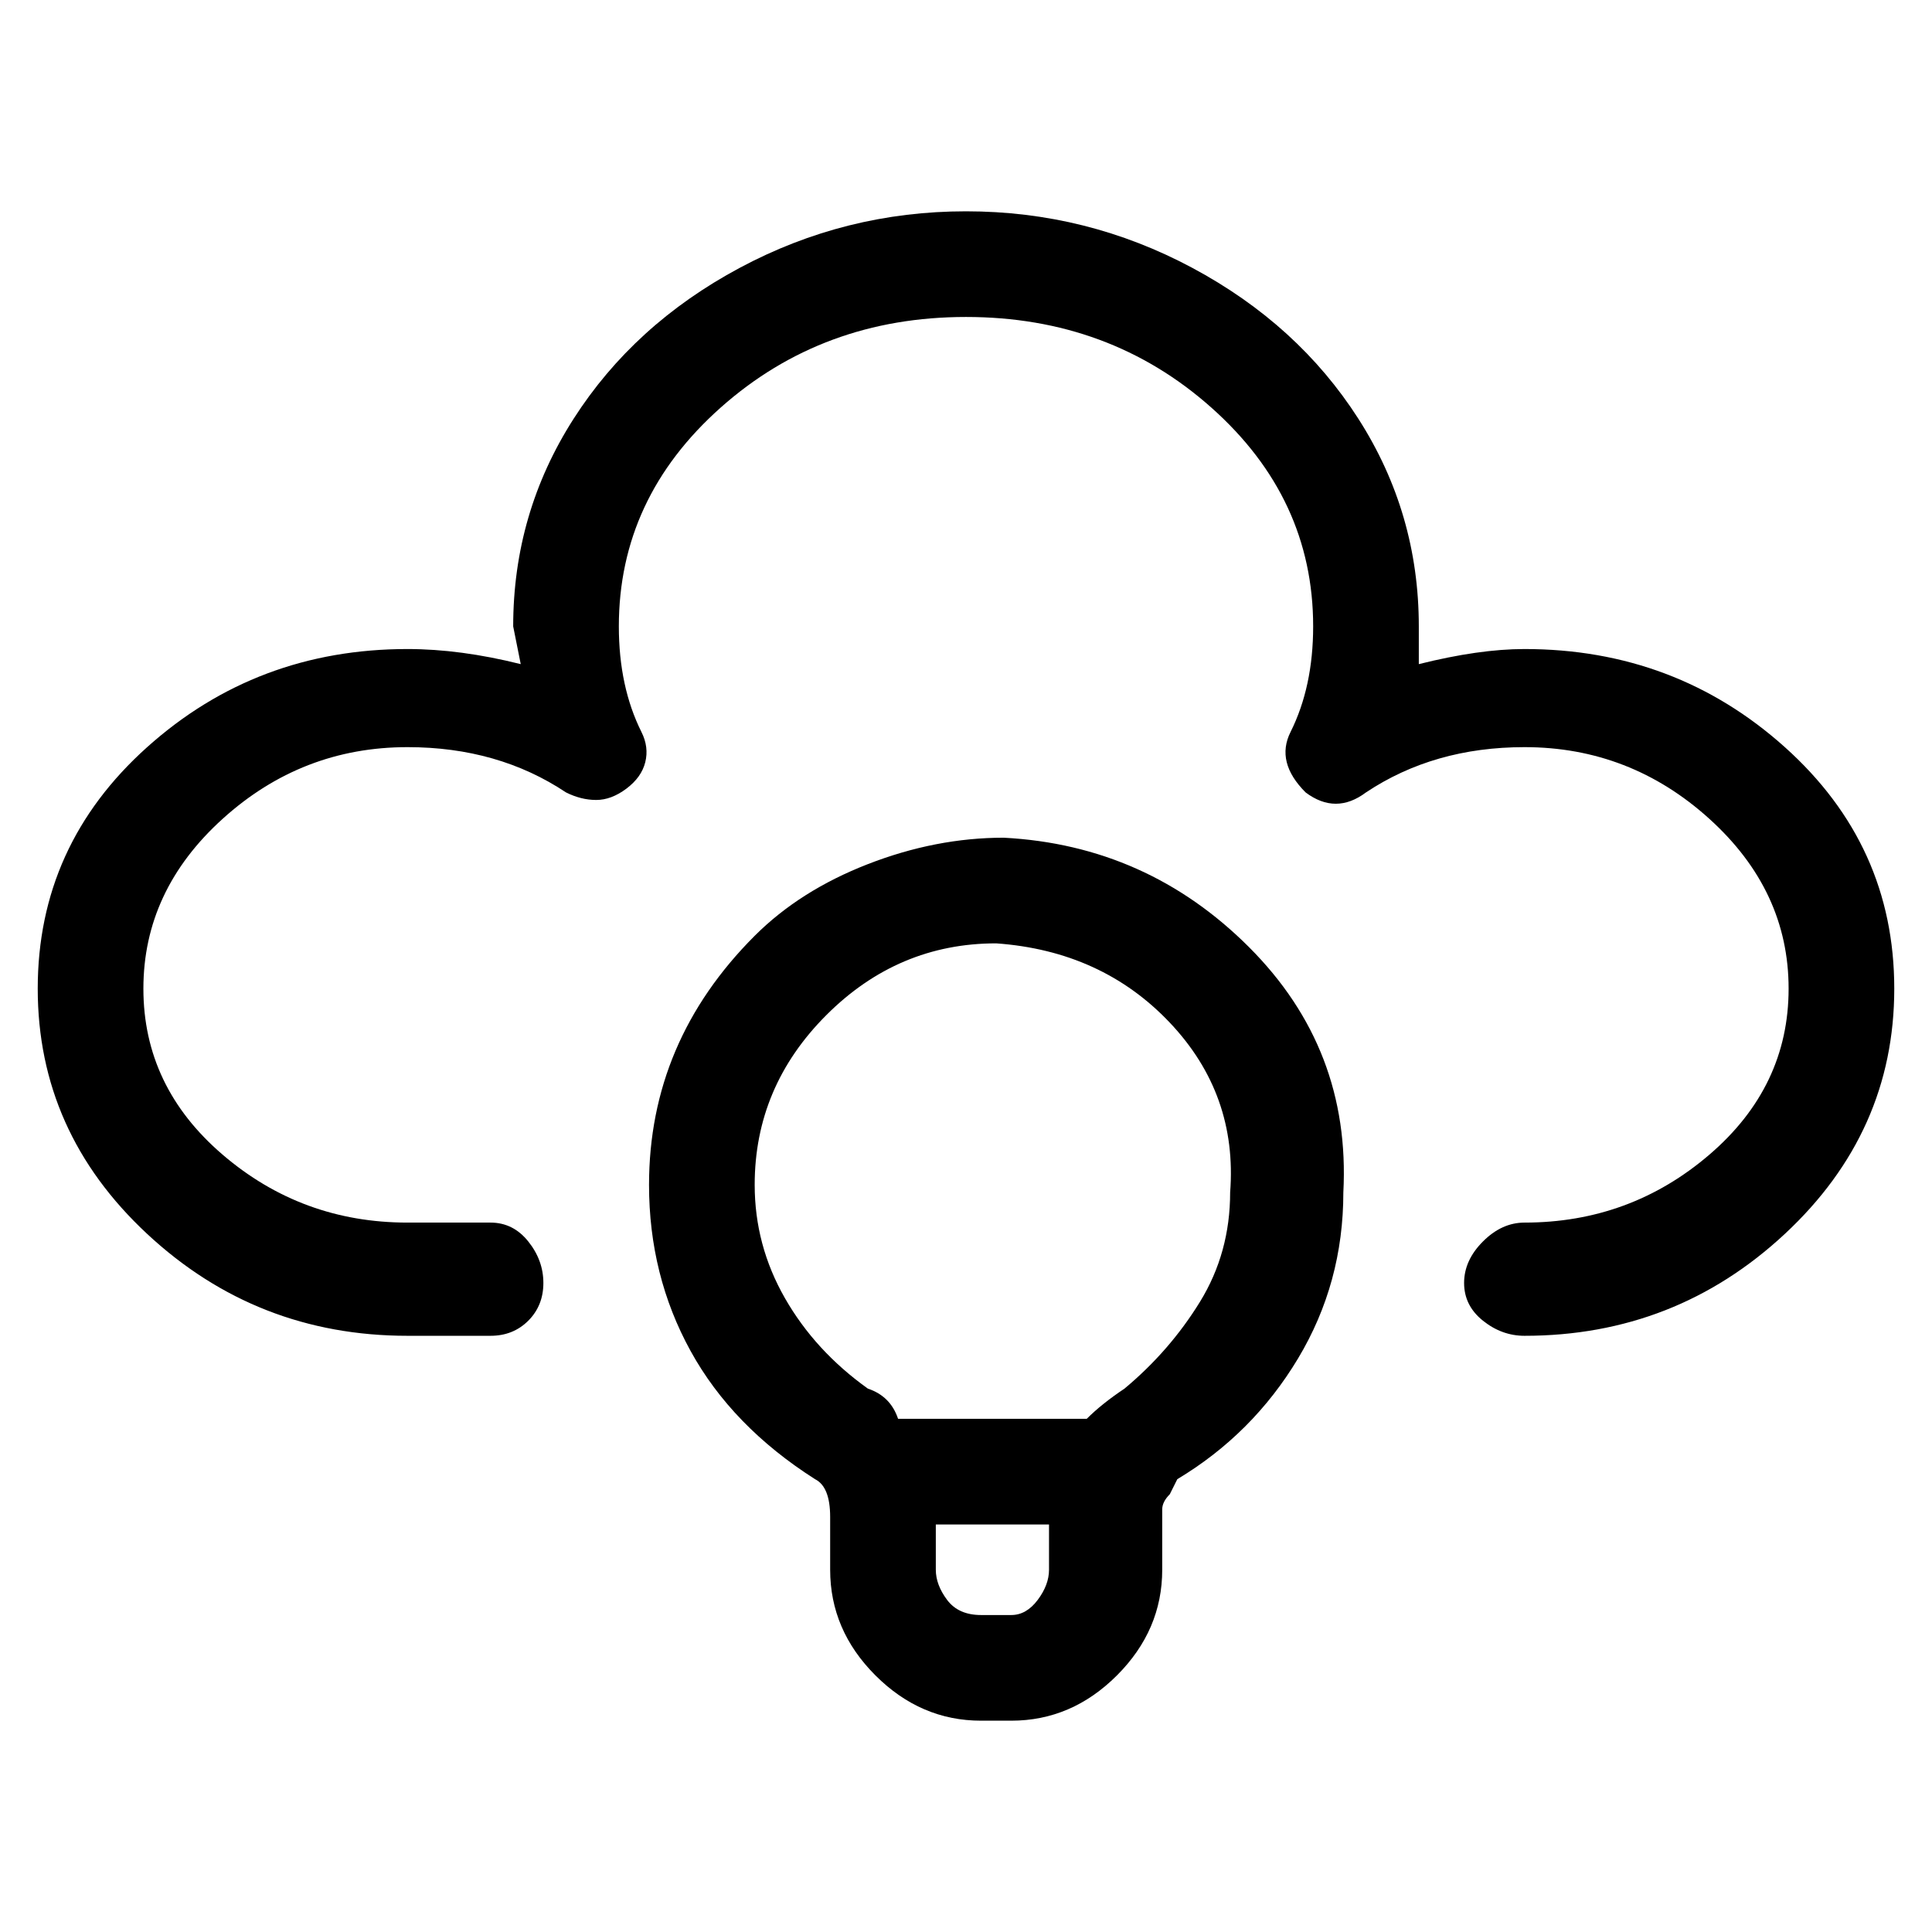 <svg viewBox="0 0 256 256" xmlns="http://www.w3.org/2000/svg">
  <path transform="scale(1, -1) translate(0, -256)" fill="currentColor" d="M202 170q-6 0 -14 -2v5q0 15 -8 27.5t-22 20t-30 7.5t-30 -7.5t-22 -20t-8 -27.5l1 -5q-8 2 -15 2q-20 0 -34.5 -13t-14.5 -32t14.5 -32.5t34.5 -13.5h11q3 0 5 2t2 5t-2 5.5t-5 2.5h-11q-14 0 -24.5 9t-10.5 22t10.5 22.5t24.5 9.5q12 0 21 -6q2 -1 4 -1t4 1.5t2.5 3.5 t-0.5 4q-3 6 -3 14q0 17 13.5 29t32.5 12t32.5 -12t13.5 -29q0 -8 -3 -14q-1 -2 -0.5 -4t2.5 -4q4 -3 8 0q9 6 21 6q14 0 24.5 -9.5t10.5 -22.5t-10.5 -22t-24.5 -9q-3 0 -5.5 -2.5t-2.5 -5.5t2.5 -5t5.5 -2q20 0 34.5 13.5t14.5 32.5t-14.5 32t-34.5 13zM133 145 q-9 0 -18 -3.5t-15 -9.5q-14 -14 -14 -33q0 -12 5.5 -22t16.5 -17q2 -1 2 -5v-7q0 -8 6 -14t14 -6h4q8 0 14 6t6 14v8q0 1 1 2l1 2q10 6 16 16t6 22q1 19 -12.5 32.5t-32.5 14.5zM134 42h-4q-3 0 -4.5 2t-1.5 4v6h15v-6q0 -2 -1.5 -4t-3.5 -2zM149 72q-3 -2 -5 -4h-25 q-1 3 -4 4q-7 5 -11 12t-4 15q0 13 9.5 22.5t22.5 9.5v0q14 -1 23 -10.5t8 -22.5q0 -8 -4 -14.5t-10 -11.5z" />
</svg>